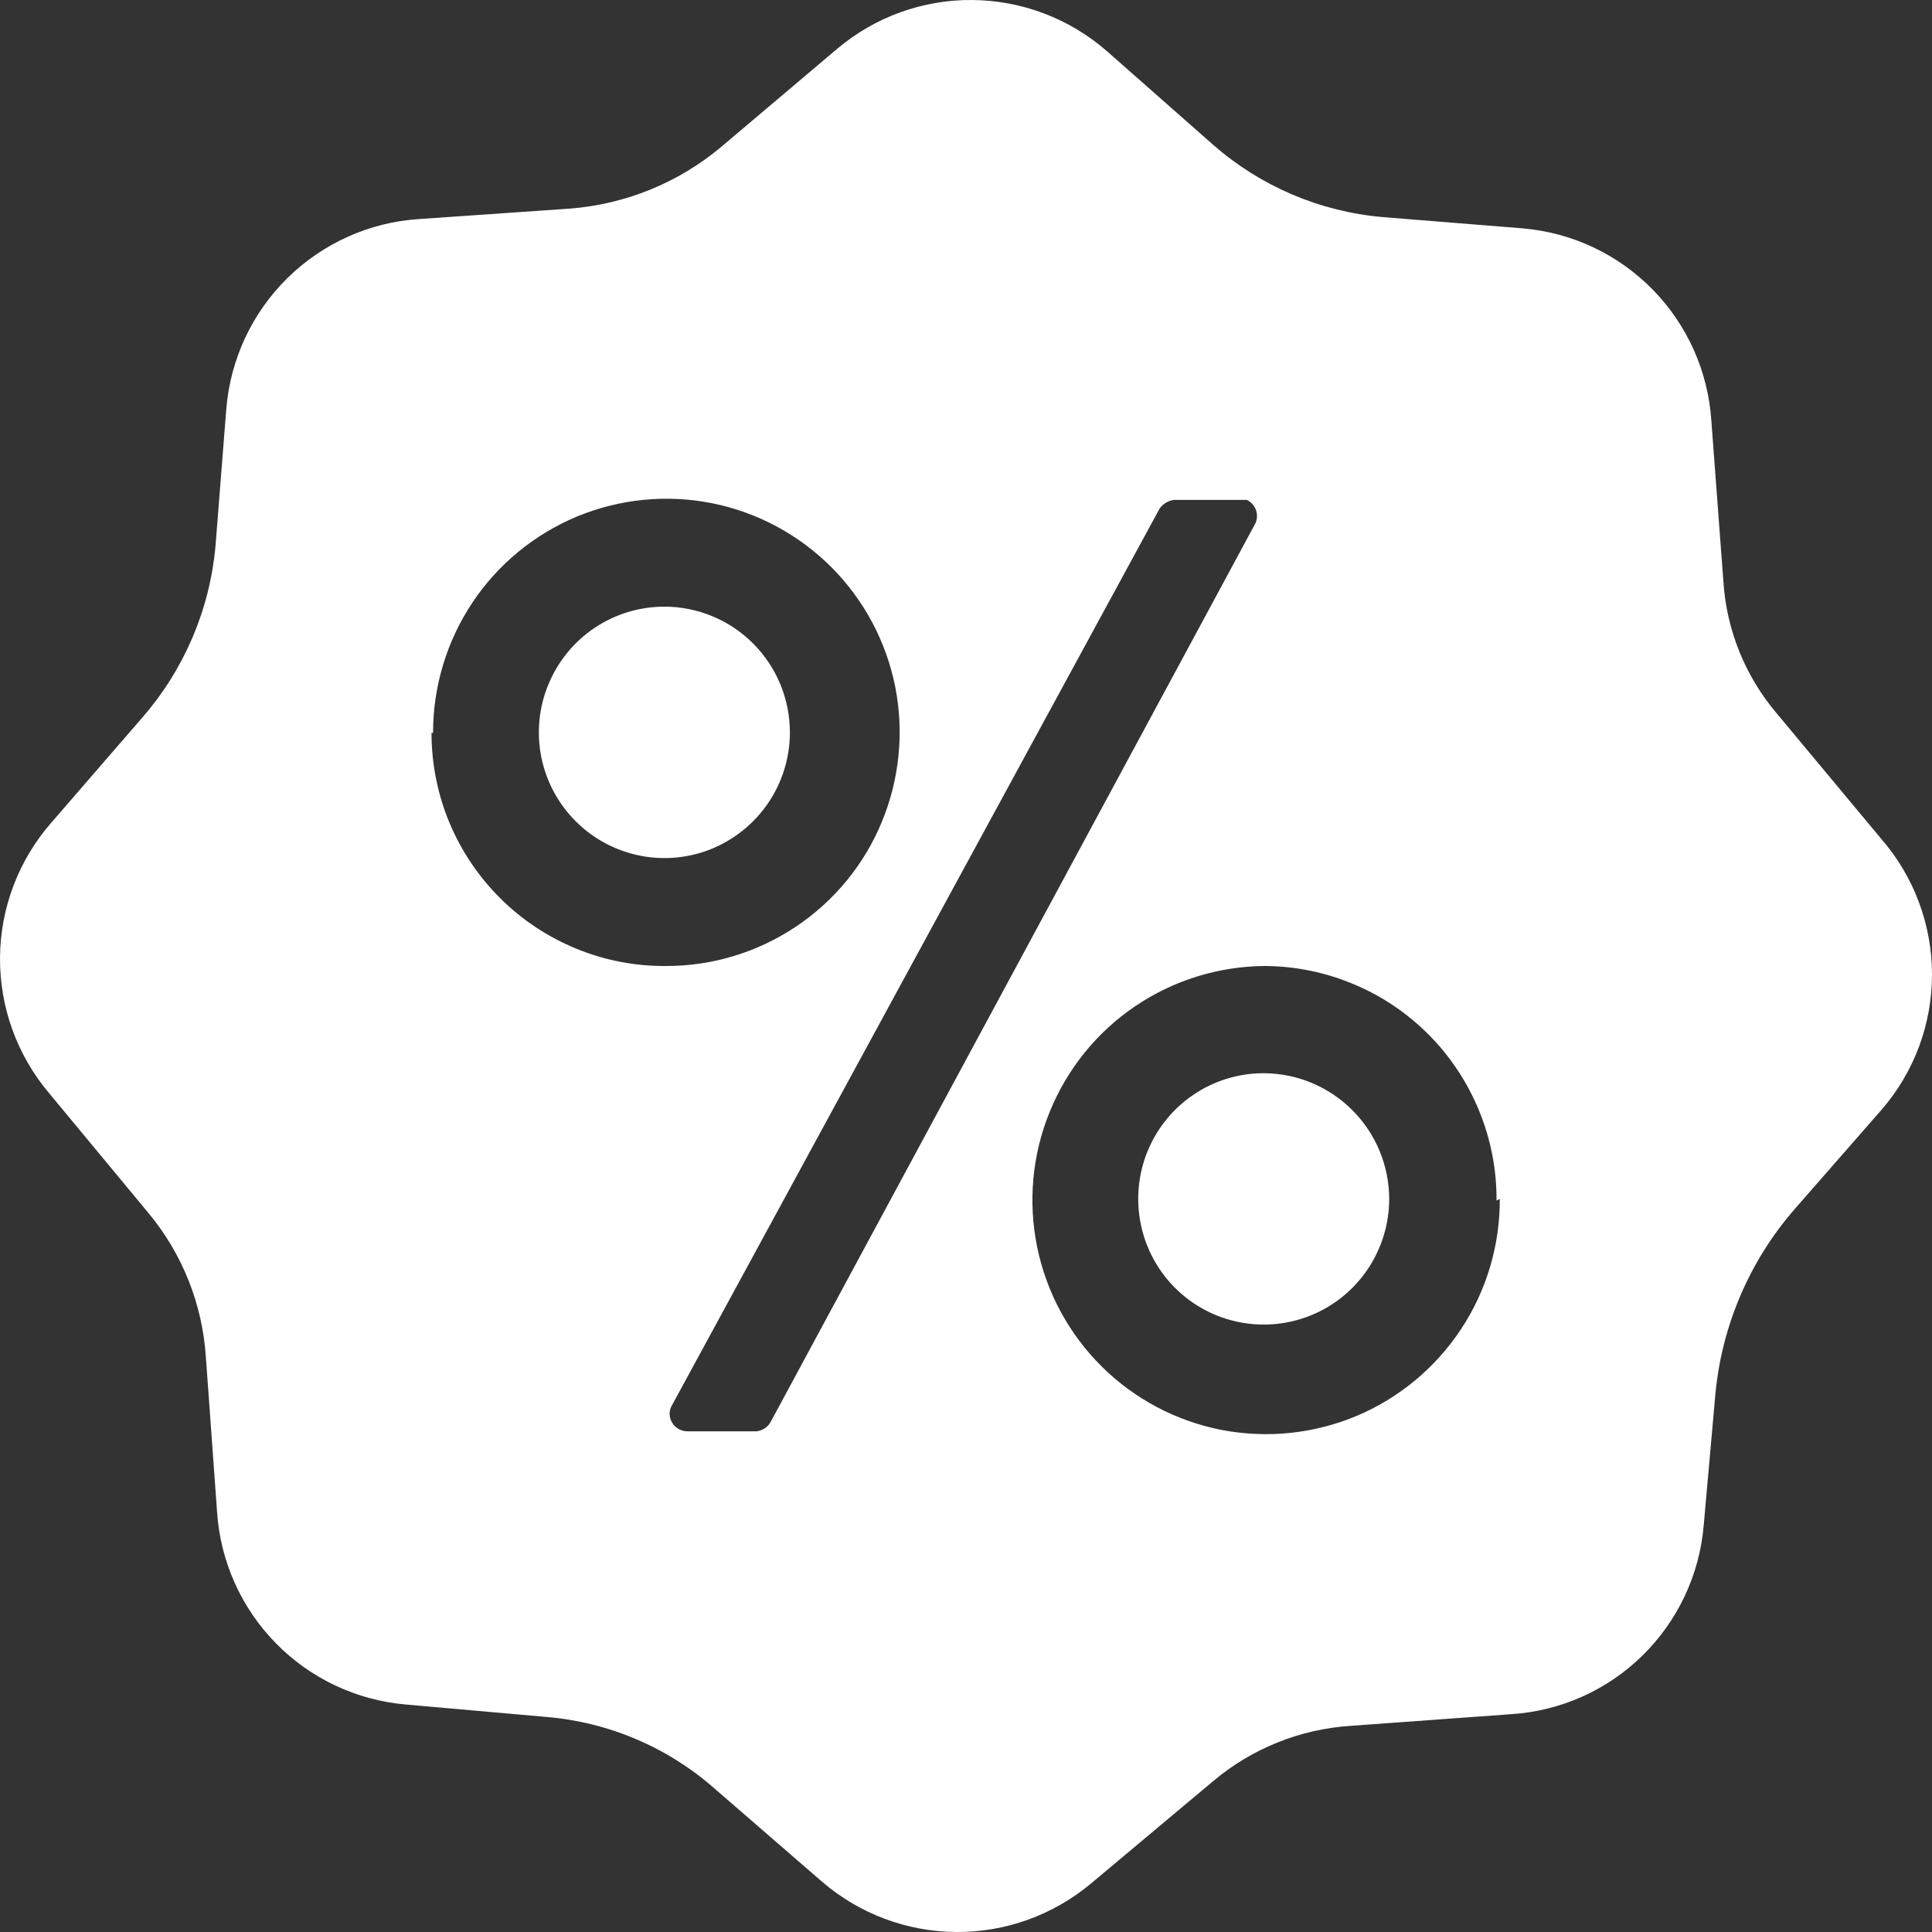 <svg width="20" height="20" viewBox="0 0 20 20" fill="none" xmlns="http://www.w3.org/2000/svg">
<rect x="0" y="0" width="20" height="20" fill="#333333" stroke="none"/>
<path d="M13.069 11.11C12.813 11.112 12.563 11.19 12.351 11.335C12.139 11.479 11.975 11.683 11.878 11.921C11.782 12.158 11.758 12.419 11.809 12.671C11.86 12.922 11.984 13.153 12.166 13.334C12.348 13.515 12.579 13.638 12.83 13.687C13.082 13.737 13.342 13.711 13.579 13.613C13.815 13.515 14.018 13.349 14.161 13.135C14.303 12.922 14.38 12.672 14.381 12.415V12.415C14.381 12.07 14.245 11.739 14.002 11.495C13.759 11.25 13.43 11.112 13.086 11.11H13.069Z" fill="white"/>
<path d="M6.878 6.28C6.621 6.28 6.37 6.356 6.156 6.499C5.943 6.642 5.776 6.845 5.678 7.083C5.579 7.32 5.553 7.581 5.603 7.834C5.653 8.086 5.776 8.318 5.958 8.5C6.139 8.682 6.37 8.806 6.622 8.857C6.873 8.908 7.134 8.883 7.372 8.785C7.609 8.687 7.812 8.521 7.956 8.307C8.099 8.094 8.176 7.843 8.177 7.586C8.177 7.414 8.144 7.245 8.079 7.086C8.014 6.928 7.918 6.784 7.798 6.663C7.677 6.542 7.534 6.445 7.376 6.38C7.218 6.314 7.048 6.28 6.878 6.28V6.28Z" fill="white"/>
<path d="M19.473 8.682L18.386 7.377C18.065 6.996 17.874 6.523 17.841 6.026L17.716 4.358C17.683 3.846 17.467 3.364 17.109 2.998C16.75 2.632 16.273 2.407 15.763 2.364L14.31 2.247C13.663 2.19 13.05 1.929 12.561 1.501L11.458 0.529C11.072 0.192 10.579 0.005 10.067 8.61942e-05C9.556 -0.005 9.059 0.174 8.668 0.504L7.469 1.518C7.023 1.893 6.471 2.117 5.891 2.16L4.333 2.268C3.822 2.302 3.341 2.519 2.975 2.879C2.61 3.238 2.386 3.717 2.343 4.228L2.231 5.65C2.173 6.304 1.91 6.923 1.481 7.419L0.528 8.52C0.192 8.905 0.005 9.398 8.61449e-05 9.91C-0.004 10.422 0.174 10.918 0.503 11.31L1.54 12.561C1.888 12.981 2.095 13.501 2.131 14.046L2.247 15.651C2.281 16.163 2.497 16.645 2.855 17.01C3.213 17.376 3.691 17.601 4.2 17.645L5.658 17.774C6.302 17.828 6.913 18.088 7.398 18.516L8.506 19.476C8.892 19.81 9.385 19.996 9.897 20C10.408 20.004 10.903 19.825 11.295 19.497L12.565 18.433C12.965 18.098 13.461 17.9 13.981 17.866L15.646 17.745C16.157 17.712 16.639 17.496 17.004 17.137C17.369 16.778 17.594 16.3 17.637 15.789L17.757 14.438C17.823 13.72 18.115 13.043 18.59 12.503L19.477 11.489C19.815 11.1 20.001 10.601 20 10.085C19.999 9.569 19.812 9.071 19.473 8.682ZM4.483 7.586C4.483 7.107 4.624 6.638 4.889 6.24C5.154 5.841 5.532 5.531 5.973 5.347C6.415 5.164 6.901 5.116 7.37 5.209C7.839 5.303 8.27 5.534 8.607 5.872C8.945 6.211 9.175 6.643 9.268 7.113C9.36 7.583 9.311 8.07 9.127 8.512C8.944 8.954 8.633 9.331 8.234 9.596C7.836 9.861 7.368 10.002 6.89 10C6.572 10.002 6.258 9.941 5.964 9.82C5.67 9.699 5.402 9.522 5.177 9.297C4.952 9.073 4.773 8.806 4.651 8.513C4.529 8.219 4.467 7.904 4.467 7.586H4.483ZM7.977 14.721C7.962 14.748 7.941 14.77 7.915 14.787C7.89 14.803 7.861 14.814 7.831 14.817H7.111C7.079 14.816 7.049 14.807 7.022 14.791C6.995 14.775 6.972 14.753 6.957 14.725C6.94 14.698 6.932 14.667 6.932 14.636C6.932 14.604 6.94 14.573 6.957 14.546L12.003 5.267C12.02 5.242 12.042 5.22 12.068 5.205C12.094 5.189 12.123 5.179 12.153 5.175H12.907C12.929 5.185 12.948 5.2 12.965 5.218C12.981 5.236 12.993 5.257 13.002 5.28C13.01 5.303 13.013 5.327 13.012 5.351C13.011 5.375 13.005 5.399 12.994 5.421V5.421L7.977 14.721ZM15.526 12.411C15.528 12.89 15.389 13.359 15.125 13.759C14.861 14.158 14.486 14.471 14.045 14.657C13.604 14.842 13.118 14.893 12.648 14.803C12.179 14.712 11.746 14.484 11.406 14.147C11.066 13.81 10.833 13.38 10.737 12.911C10.641 12.442 10.685 11.954 10.866 11.511C11.046 11.067 11.353 10.686 11.749 10.418C12.145 10.149 12.611 10.004 13.09 10V10C13.407 10.001 13.72 10.065 14.013 10.188C14.305 10.31 14.57 10.489 14.794 10.715C15.017 10.94 15.193 11.208 15.313 11.502C15.433 11.795 15.494 12.11 15.492 12.428L15.526 12.411Z" fill="white"/>
</svg>
